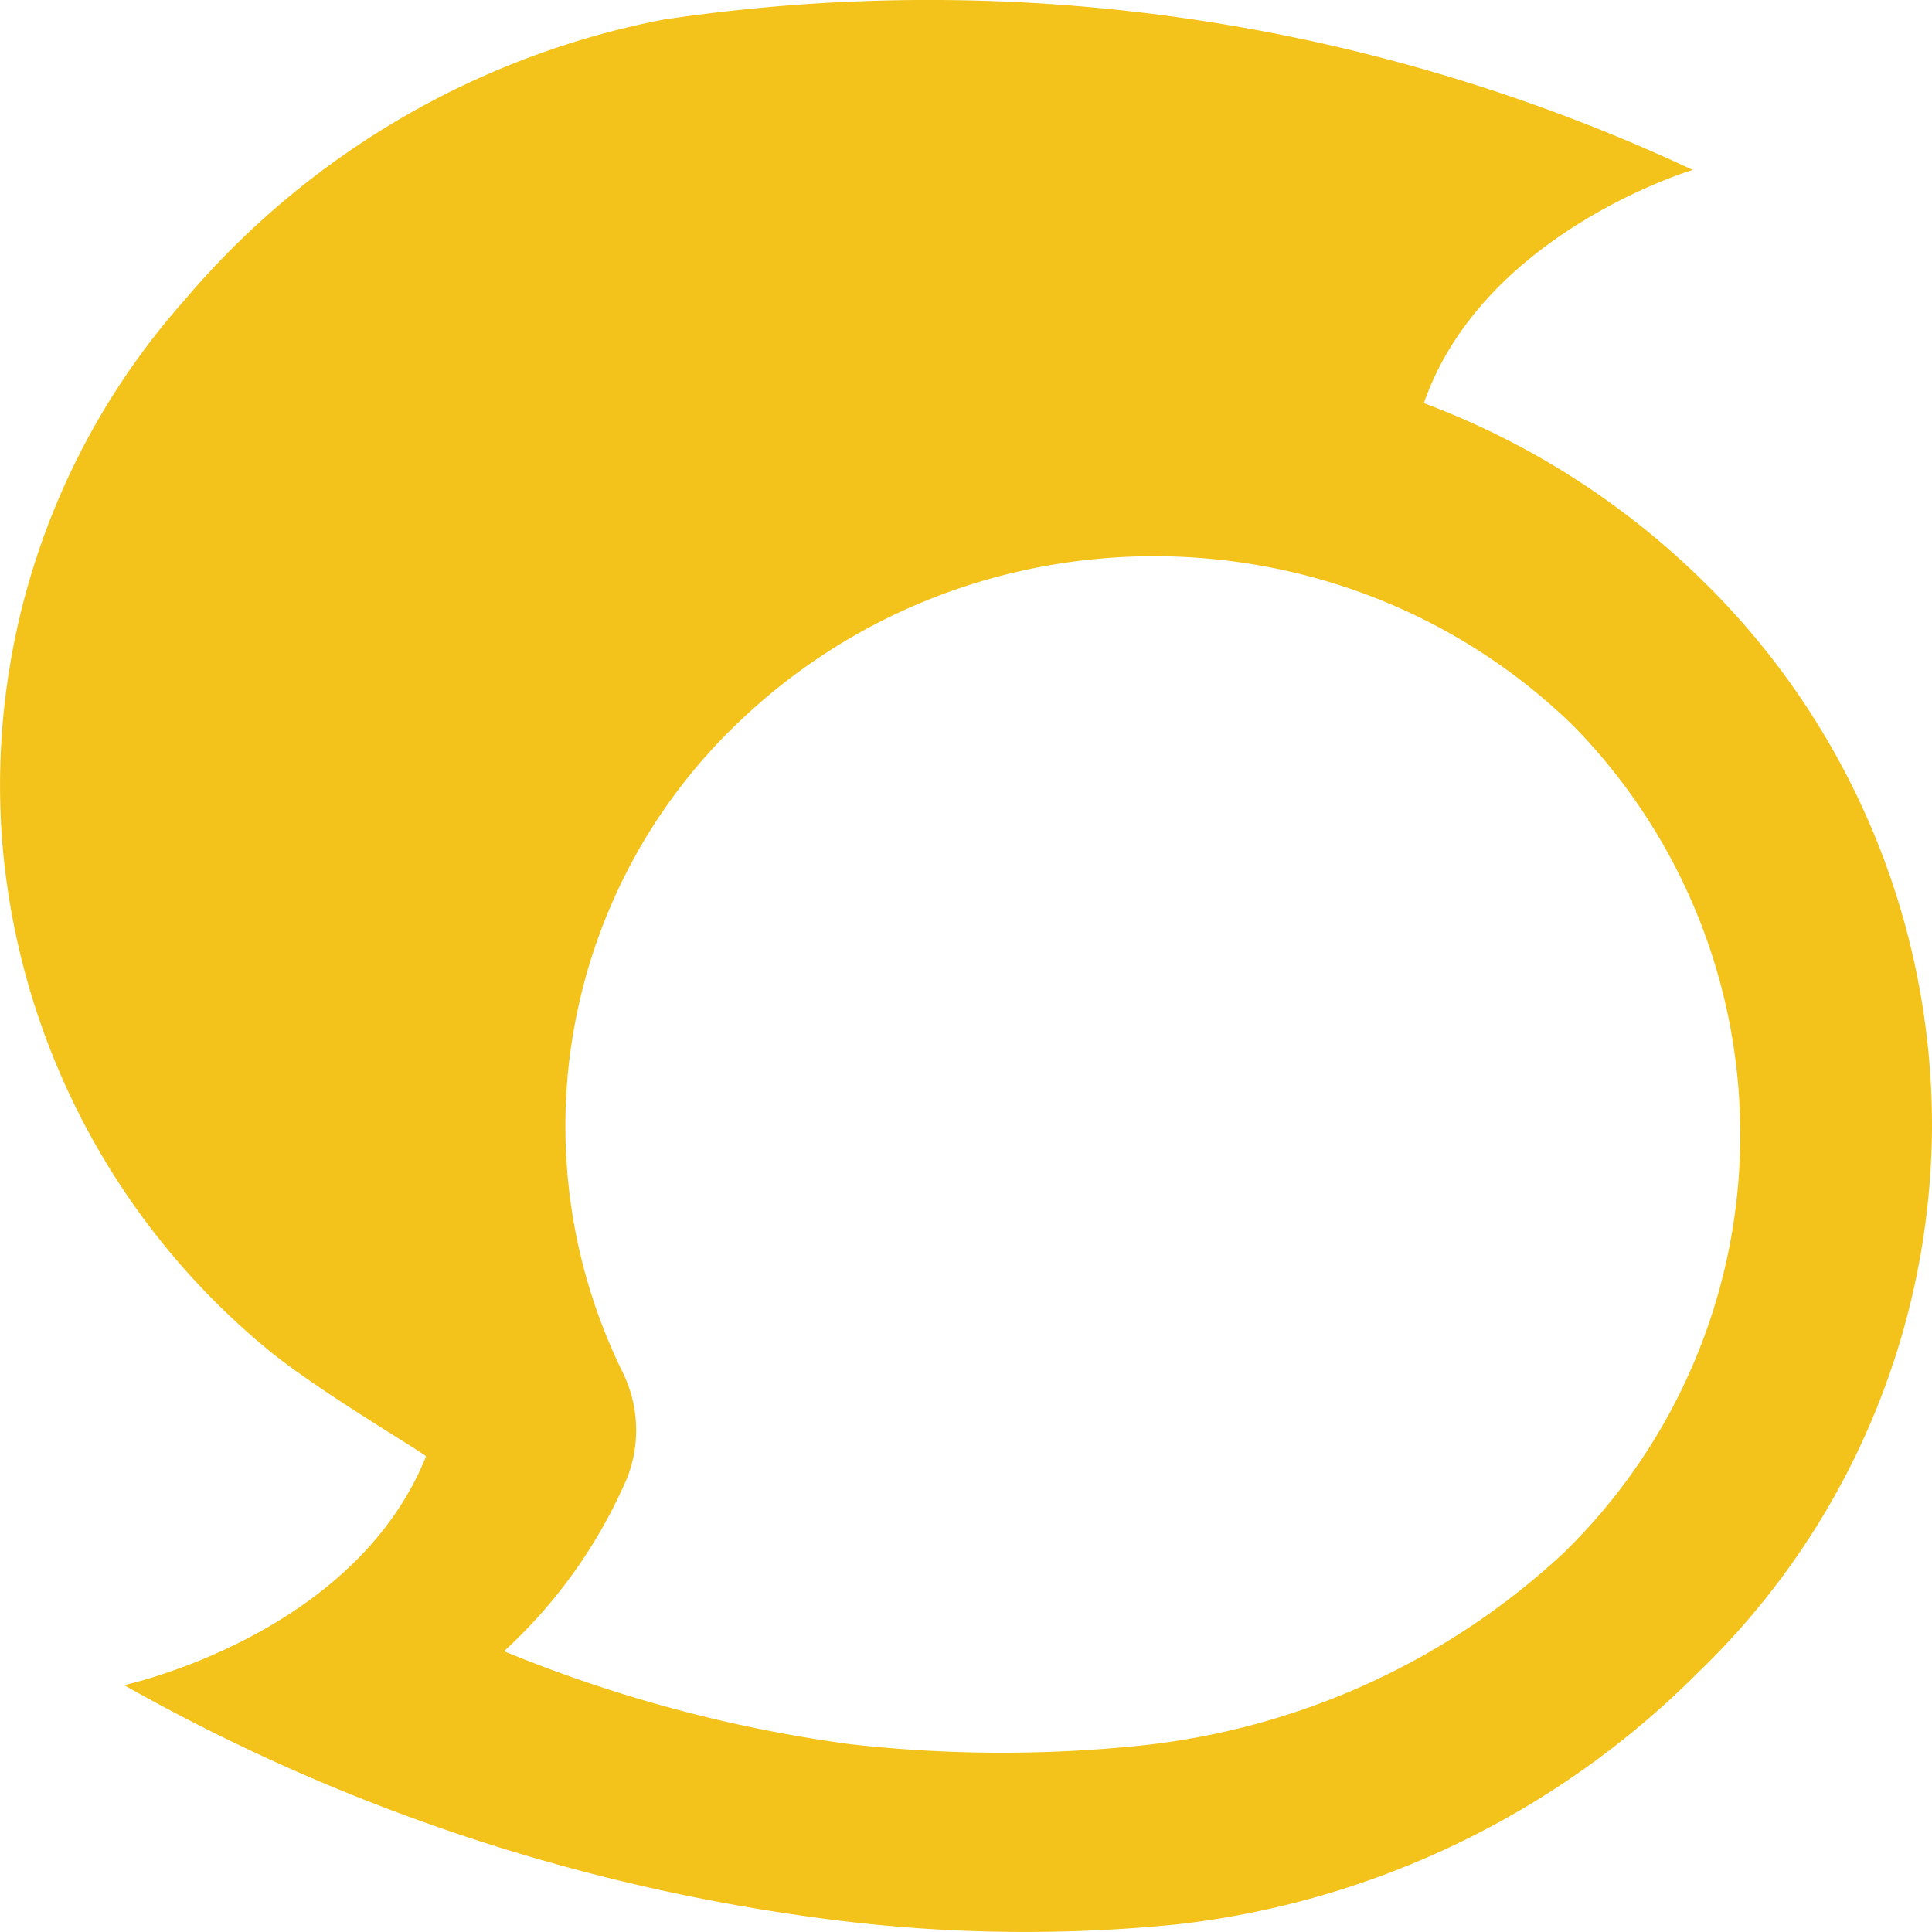 <svg width="18" height="18" fill="none" xmlns="http://www.w3.org/2000/svg"><path d="M15.864 5.411a7.408 7.408 0 00-2.598-1.655c.553-1.591 2.505-2.173 2.505-2.173a16.79 16.79 0 00-9.592-1.4A7.776 7.776 0 001.716 2.8 6.803 6.803 0 00.02 7.833a6.852 6.852 0 002.454 4.723c.457.385 1.478.981 1.495 1.013-.672 1.673-2.813 2.131-2.813 2.131a18.012 18.012 0 006.631 2.19 14.23 14.23 0 003.189.038 8.147 8.147 0 004.845-2.346A7.1 7.1 0 0018 10.508a7.1 7.1 0 00-2.135-5.096h-.001zm-1.302 9.063a6.834 6.834 0 01-3.925 1.788 12.59 12.59 0 01-2.717-.012 13.006 13.006 0 01-3.224-.866 4.725 4.725 0 001.146-1.612 1.22 1.22 0 00-.039-.983 5.195 5.195 0 011.09-6.071c2.167-2.064 5.62-2.046 7.765.044a5.439 5.439 0 01-.096 7.712z" fill="#F3C31C"/></svg>